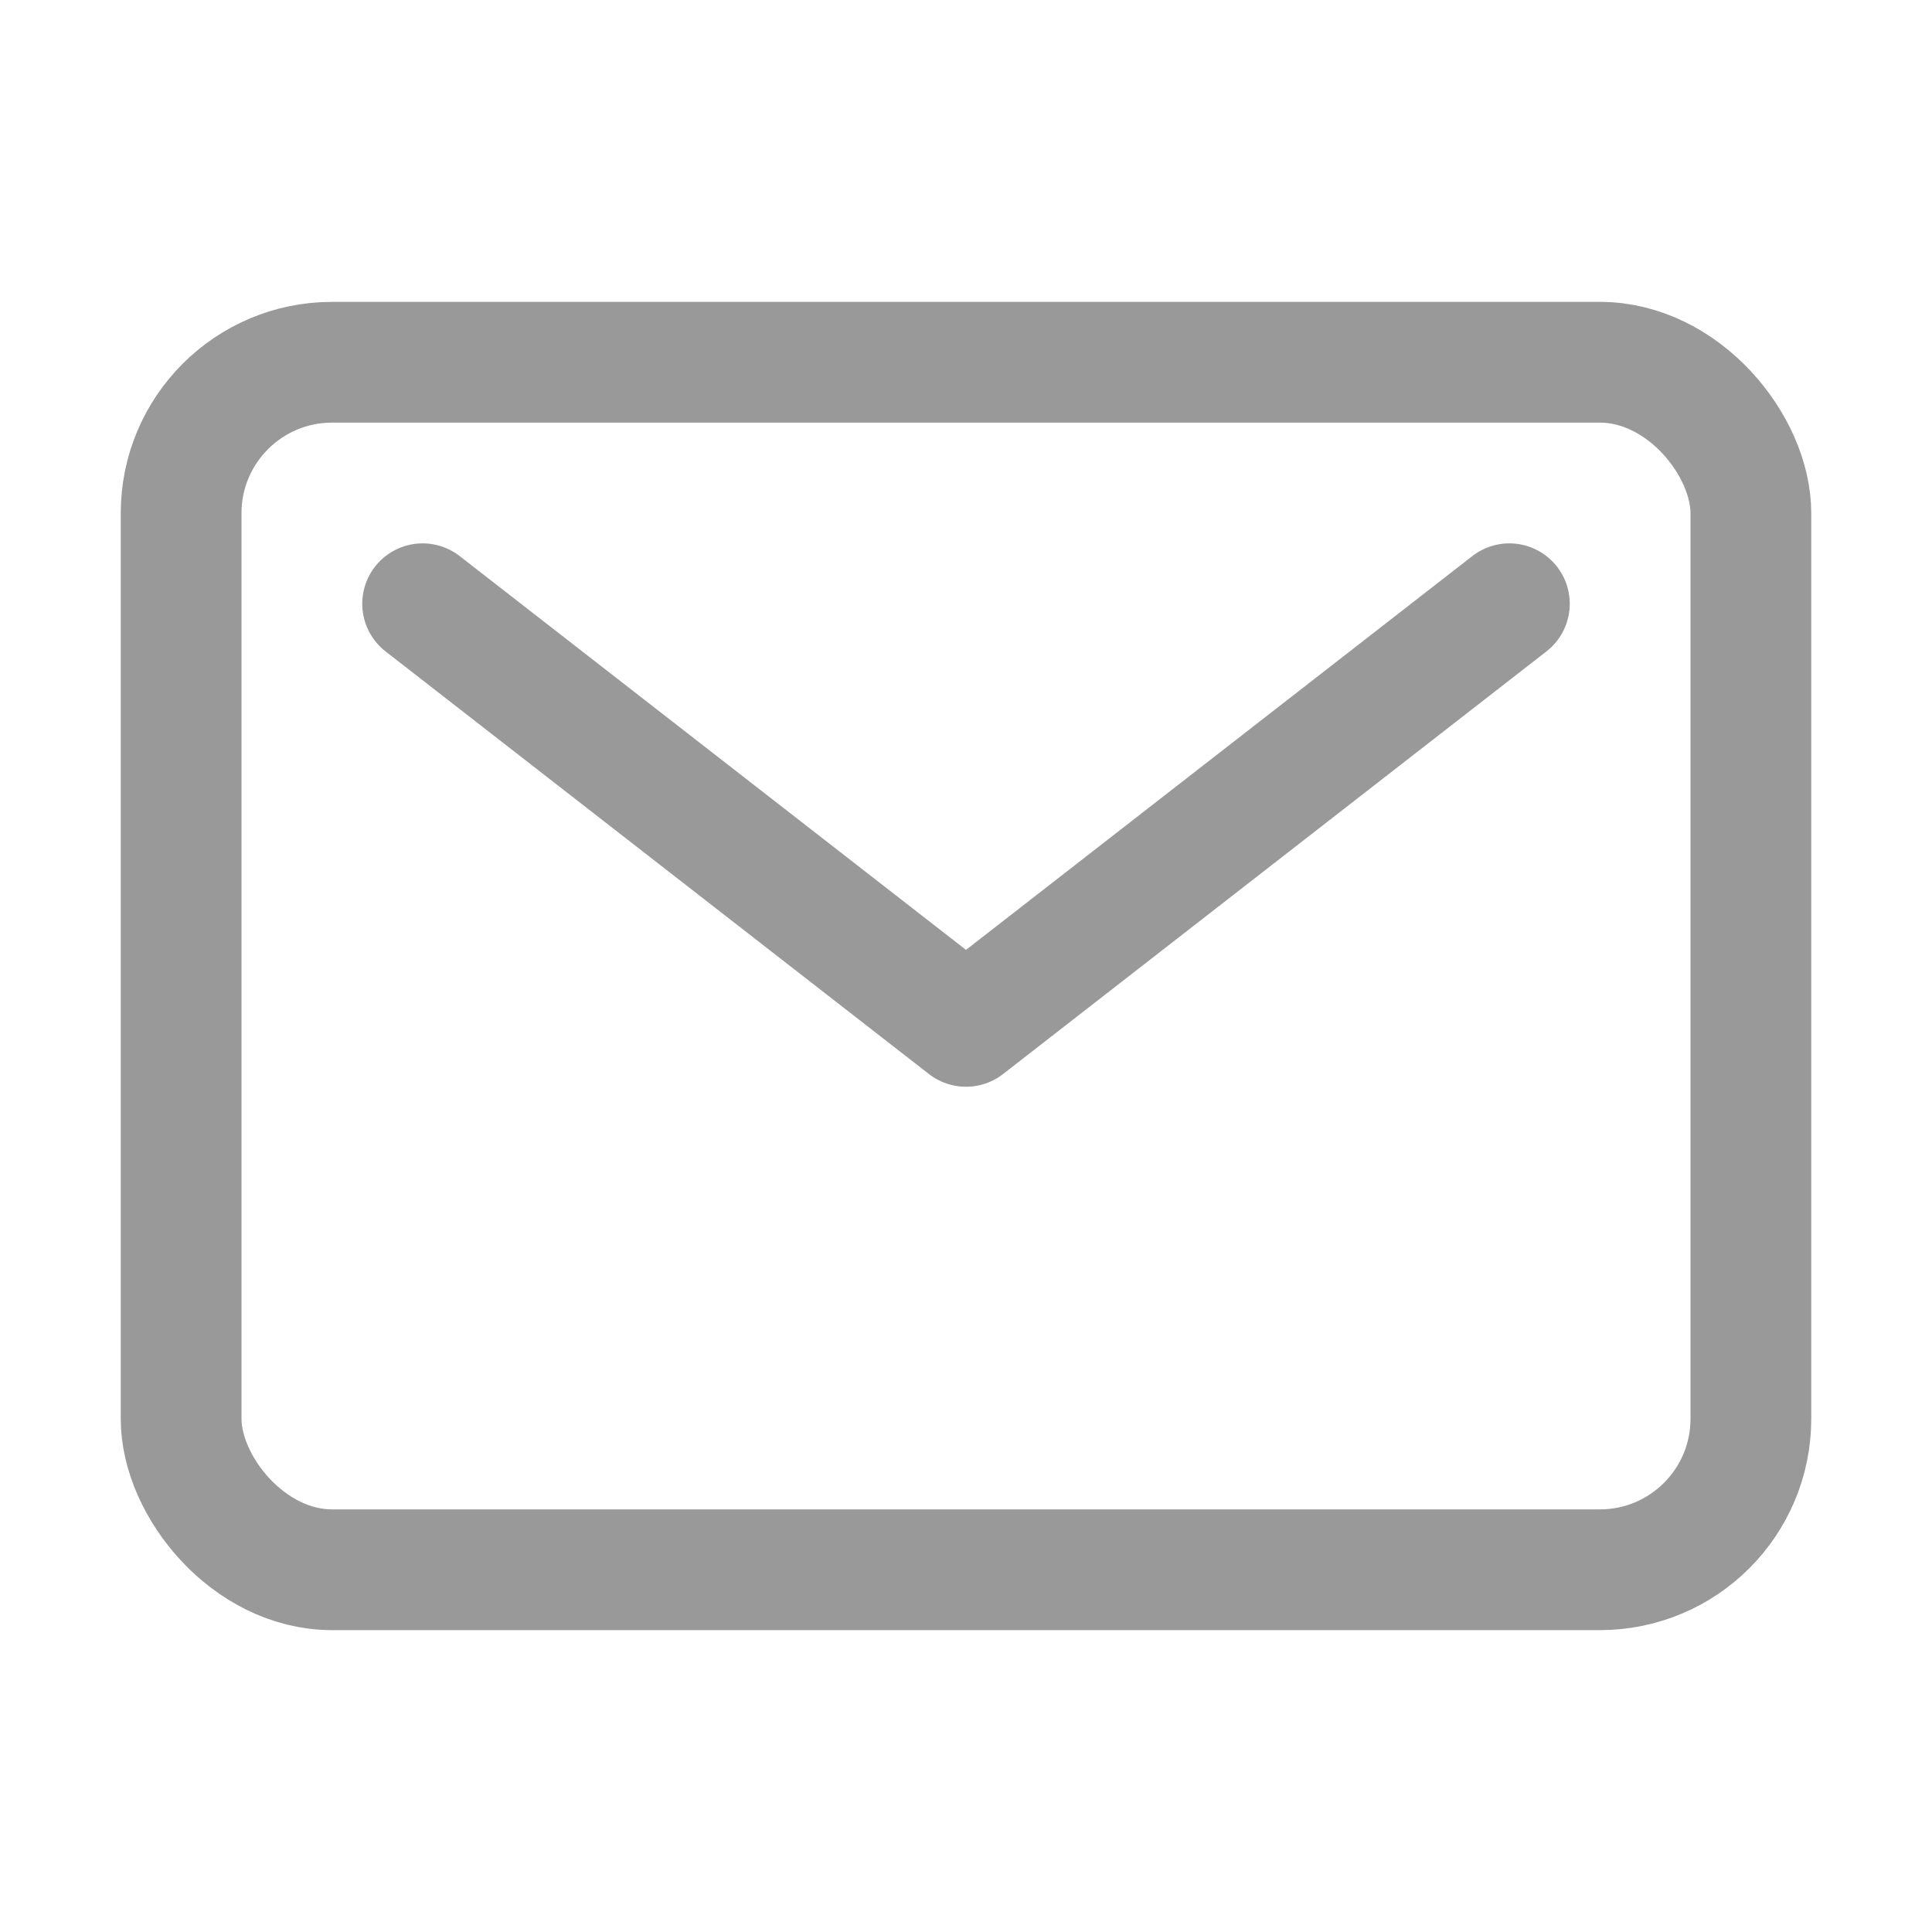 <svg xmlns='http://www.w3.org/2000/svg' width='512' height='512' viewBox='0 0 512 512'><title>ionicons-v5-o</title><rect x='48' y='96' width='416' height='320' rx='40' ry='40' style='fill:none;stroke:#999;stroke-linecap:round;stroke-linejoin:round;stroke-width:32px'/><polyline points='112 160 256 272 400 160' style='fill:none;stroke:#999;stroke-linecap:round;stroke-linejoin:round;stroke-width:32px'/></svg>